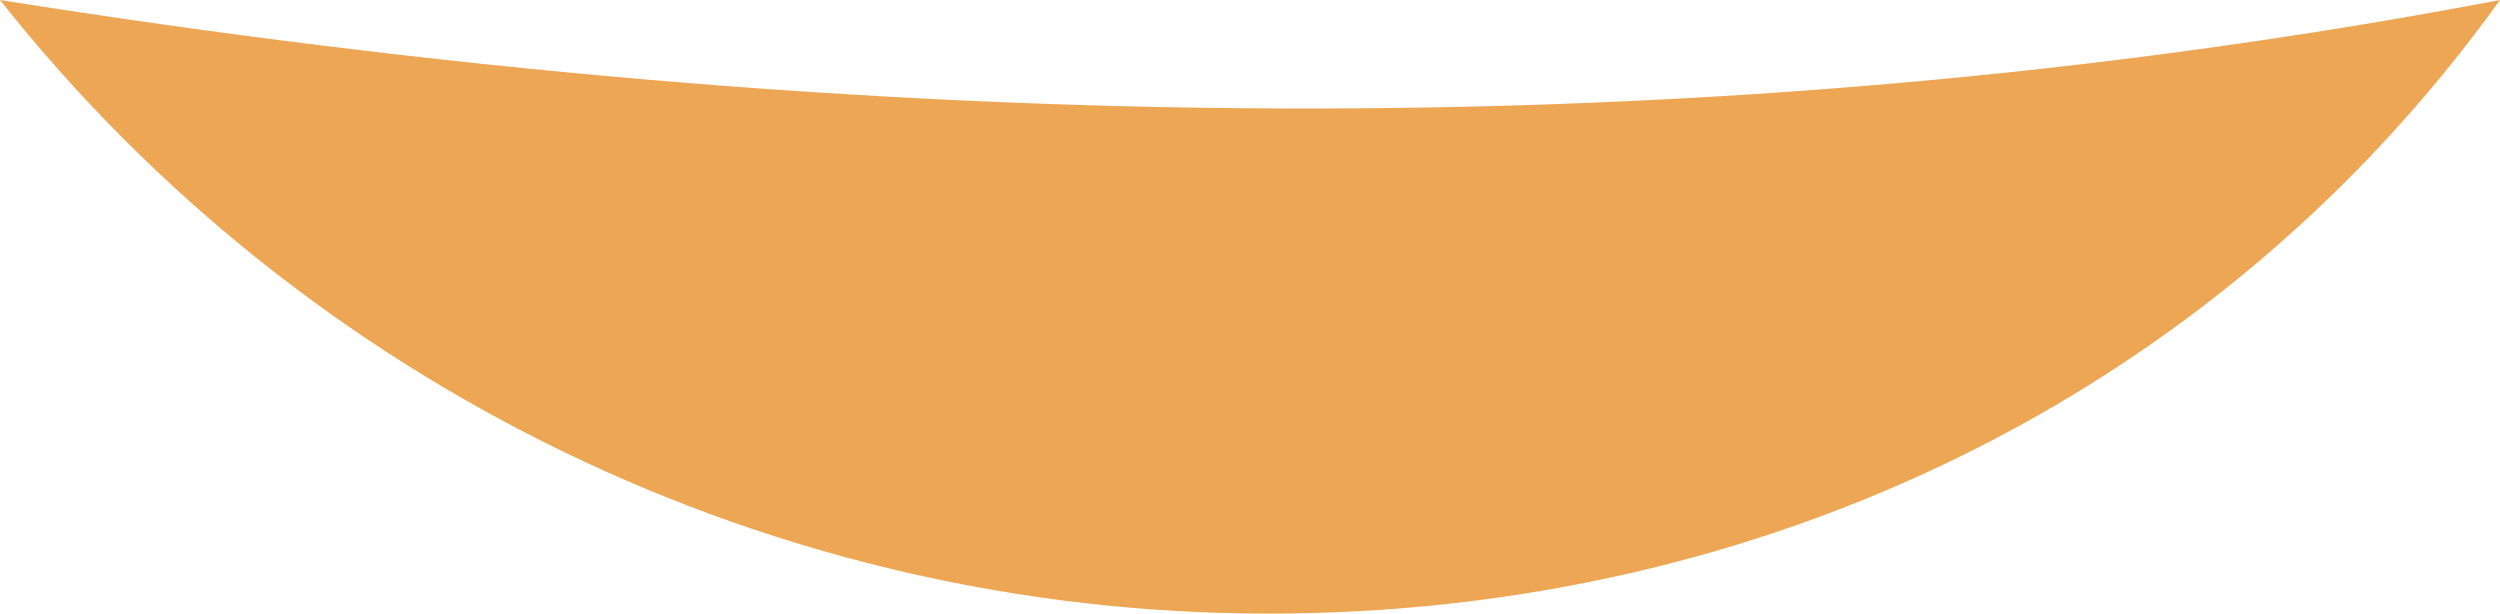 <svg version="1.1" id="图层_1" x="0px" y="0px" width="448.615px" height="110.113px" viewBox="0 0 448.615 110.113" enable-background="new 0 0 448.615 110.113" xml:space="preserve" xmlns:xml="http://www.w3.org/XML/1998/namespace" xmlns="http://www.w3.org/2000/svg" xmlns:xlink="http://www.w3.org/1999/xlink">
  <path fill="#EDA754" d="M0,0c55.056,69.545,139.089,110.111,227.601,110.111c88.512,0,169.91-38.986,221.016-110.111
	C306.101,27.133,155.949,24.762,0,0z" class="color c1"/>
</svg>